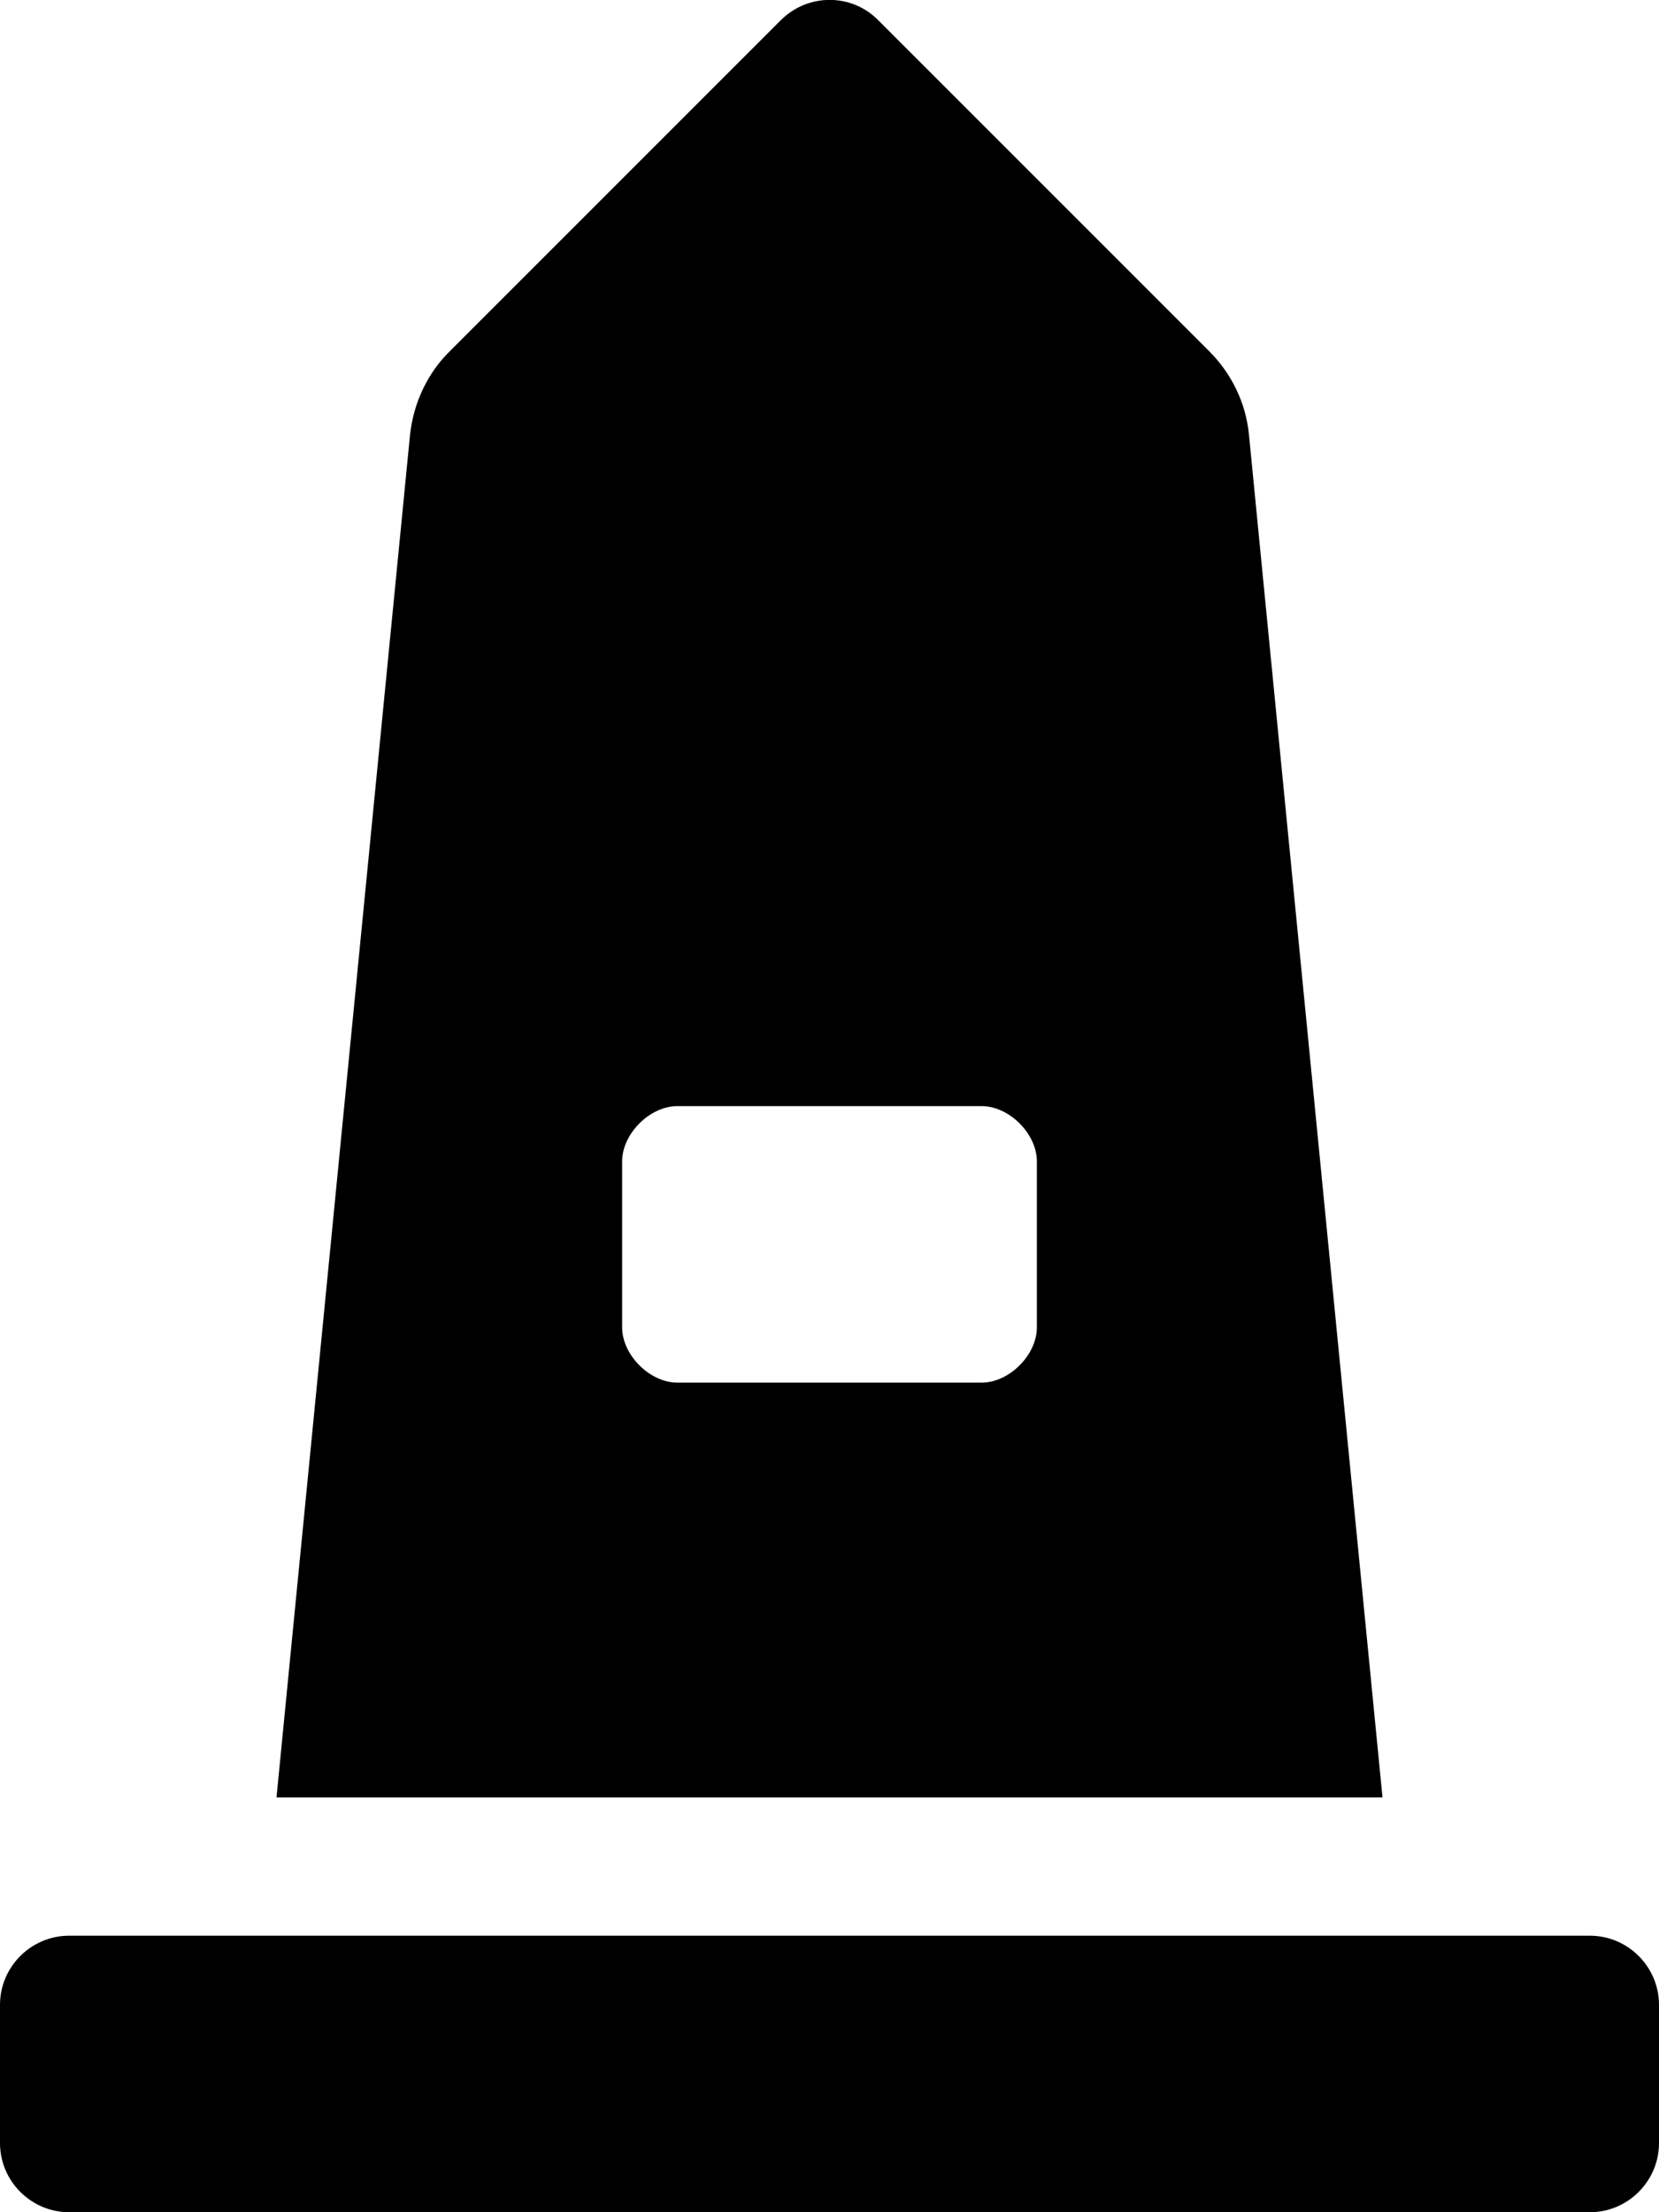<svg xmlns="http://www.w3.org/2000/svg" width="100%" height="100%" viewBox="0 0 384 512"><path fill="currentColor" d="M368 448c8.8 0 16 7.2 16 16v32c0 8.8-7.2 16-16 16h-352c-8.8 0-16-7.2-16-16v-32c0-8.8 7.2-16 16-16h352zM289.1 100.7l30.9 315.3h-256l30.9-315.3c0.8-7.5 4.1-14.4 9.2-19.4l76.6-76.6c6.3-6.3 16.4-6.3 22.6 0l76.6 76.6c5.1 5.1 8.5 11.9 9.2 19.4zM240 307.2v-38.4c0-6.4-6.4-12.8-12.8-12.8h-70.4c-6.4 0-12.8 6.4-12.8 12.8v38.4c0 6.4 6.4 12.8 12.8 12.8h70.4c6.4 0 12.8-6.4 12.8-12.8z" /></svg>